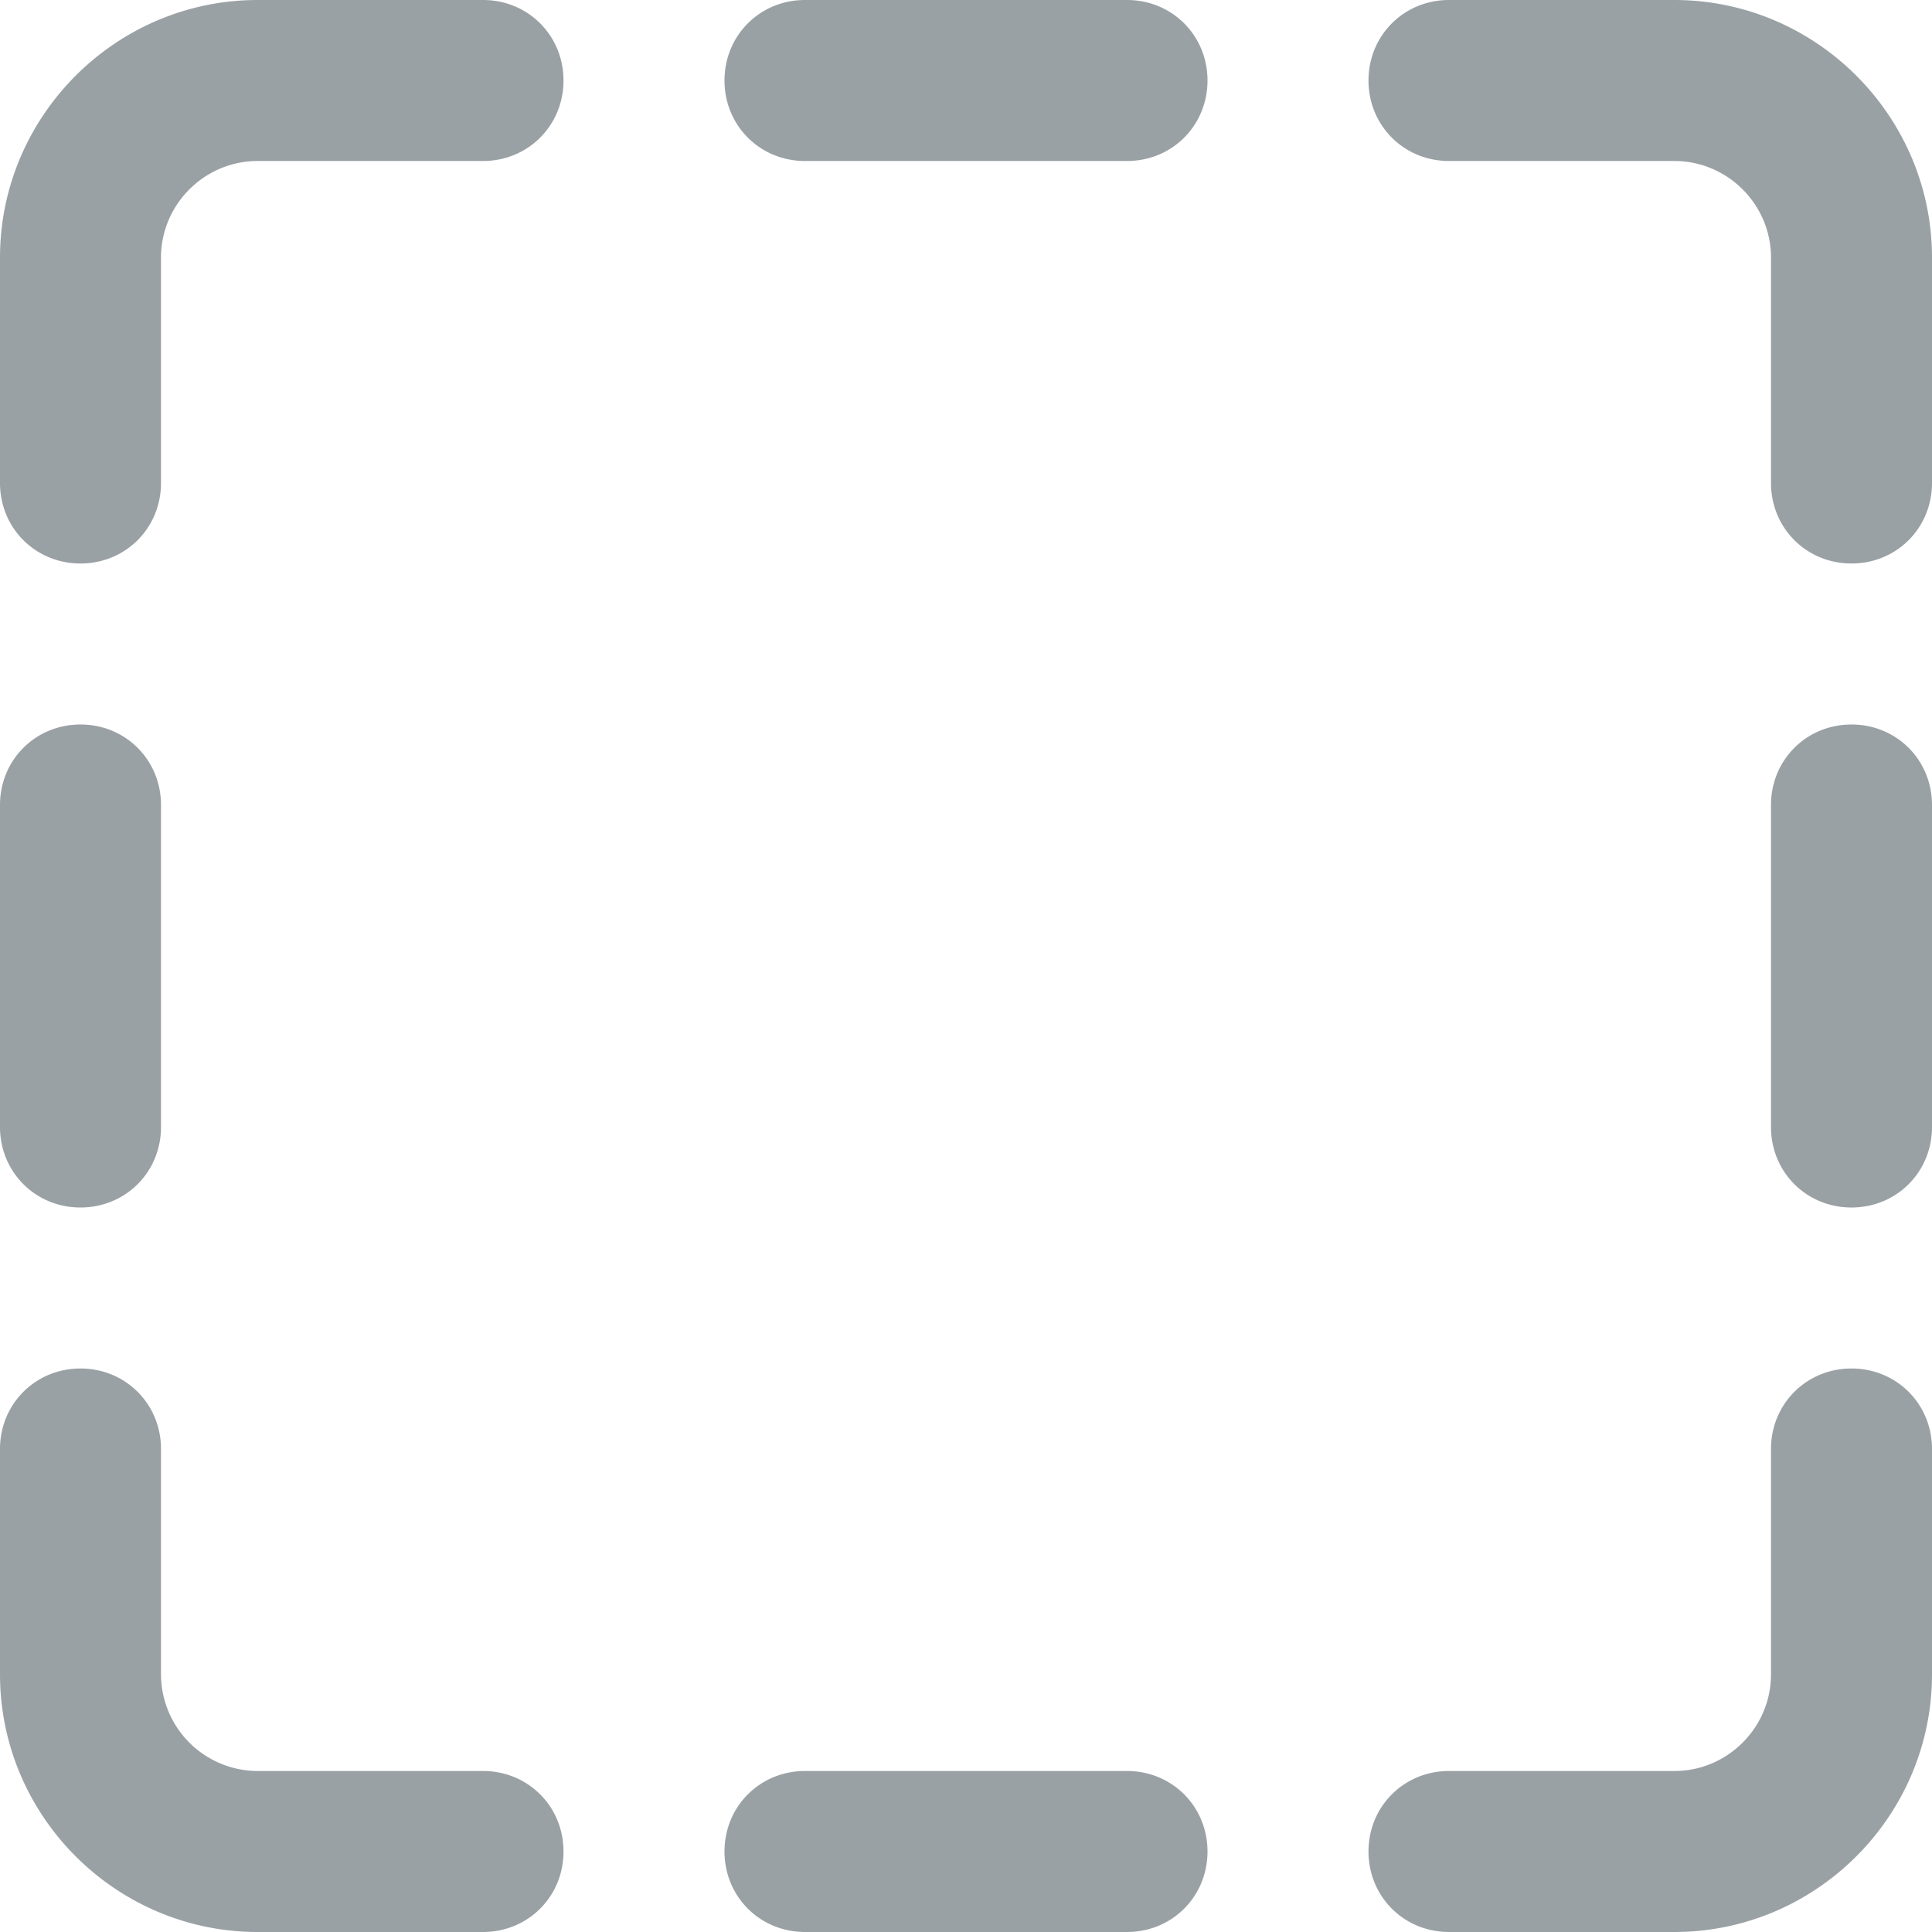 <?xml version="1.0" standalone="no"?><!DOCTYPE svg PUBLIC "-//W3C//DTD SVG 1.1//EN" "http://www.w3.org/Graphics/SVG/1.1/DTD/svg11.dtd"><svg t="1724587470563" class="icon" viewBox="0 0 1024 1024" version="1.1" xmlns="http://www.w3.org/2000/svg" p-id="6756" xmlns:xlink="http://www.w3.org/1999/xlink" width="32" height="32"><path d="M597.333 0h-170.667c-23.893 0-42.667 18.773-42.667 42.667S402.773 85.333 426.667 85.333h170.667c23.893 0 42.667-18.773 42.667-42.667S621.227 0 597.333 0z m-341.333 0h-119.467C61.44 0 0 61.44 0 136.533v119.467c0 23.893 18.773 42.667 42.667 42.667S85.333 279.893 85.333 256v-119.467c0-28.16 23.04-51.2 51.2-51.2h119.467c23.893 0 42.667-18.773 42.667-42.667S279.893 0 256 0zM42.667 640c23.893 0 42.667-18.773 42.667-42.667v-170.667c0-23.893-18.773-42.667-42.667-42.667S0 402.773 0 426.667v170.667c0 23.893 18.773 42.667 42.667 42.667zM256 938.667h-119.467a51.344 51.344 0 0 1-51.2-51.2v-119.467c0-23.893-18.773-42.667-42.667-42.667S0 744.107 0 768v119.467C0 962.56 61.44 1024 136.533 1024h119.467c23.893 0 42.667-18.773 42.667-42.667s-18.773-42.667-42.667-42.667z m341.333 0h-170.667c-23.893 0-42.667 18.773-42.667 42.667S402.773 1024 426.667 1024h170.667c23.893 0 42.667-18.773 42.667-42.667s-18.773-42.667-42.667-42.667z m384-213.333c-23.893 0-42.667 18.773-42.667 42.667v119.467c0 28.16-23.04 51.2-51.2 51.2h-119.467c-23.893 0-42.667 18.773-42.667 42.667S744.107 1024 768 1024h119.467C962.56 1024 1024 962.56 1024 887.467v-119.467c0-23.893-18.773-42.667-42.667-42.667z m0-341.333c-23.893 0-42.667 18.773-42.667 42.667v170.667c0 23.893 18.773 42.667 42.667 42.667S1024 621.227 1024 597.333v-170.667c0-23.893-18.773-42.667-42.667-42.667zM887.467 0h-119.467c-23.893 0-42.667 18.773-42.667 42.667S744.107 85.333 768 85.333h119.467c28.16 0 51.2 23.04 51.2 51.2v119.467c0 23.893 18.773 42.667 42.667 42.667S1024 279.893 1024 256v-119.467C1024 61.44 962.56 0 887.467 0z" fill="#9AA1A5" p-id="6757"></path></svg>